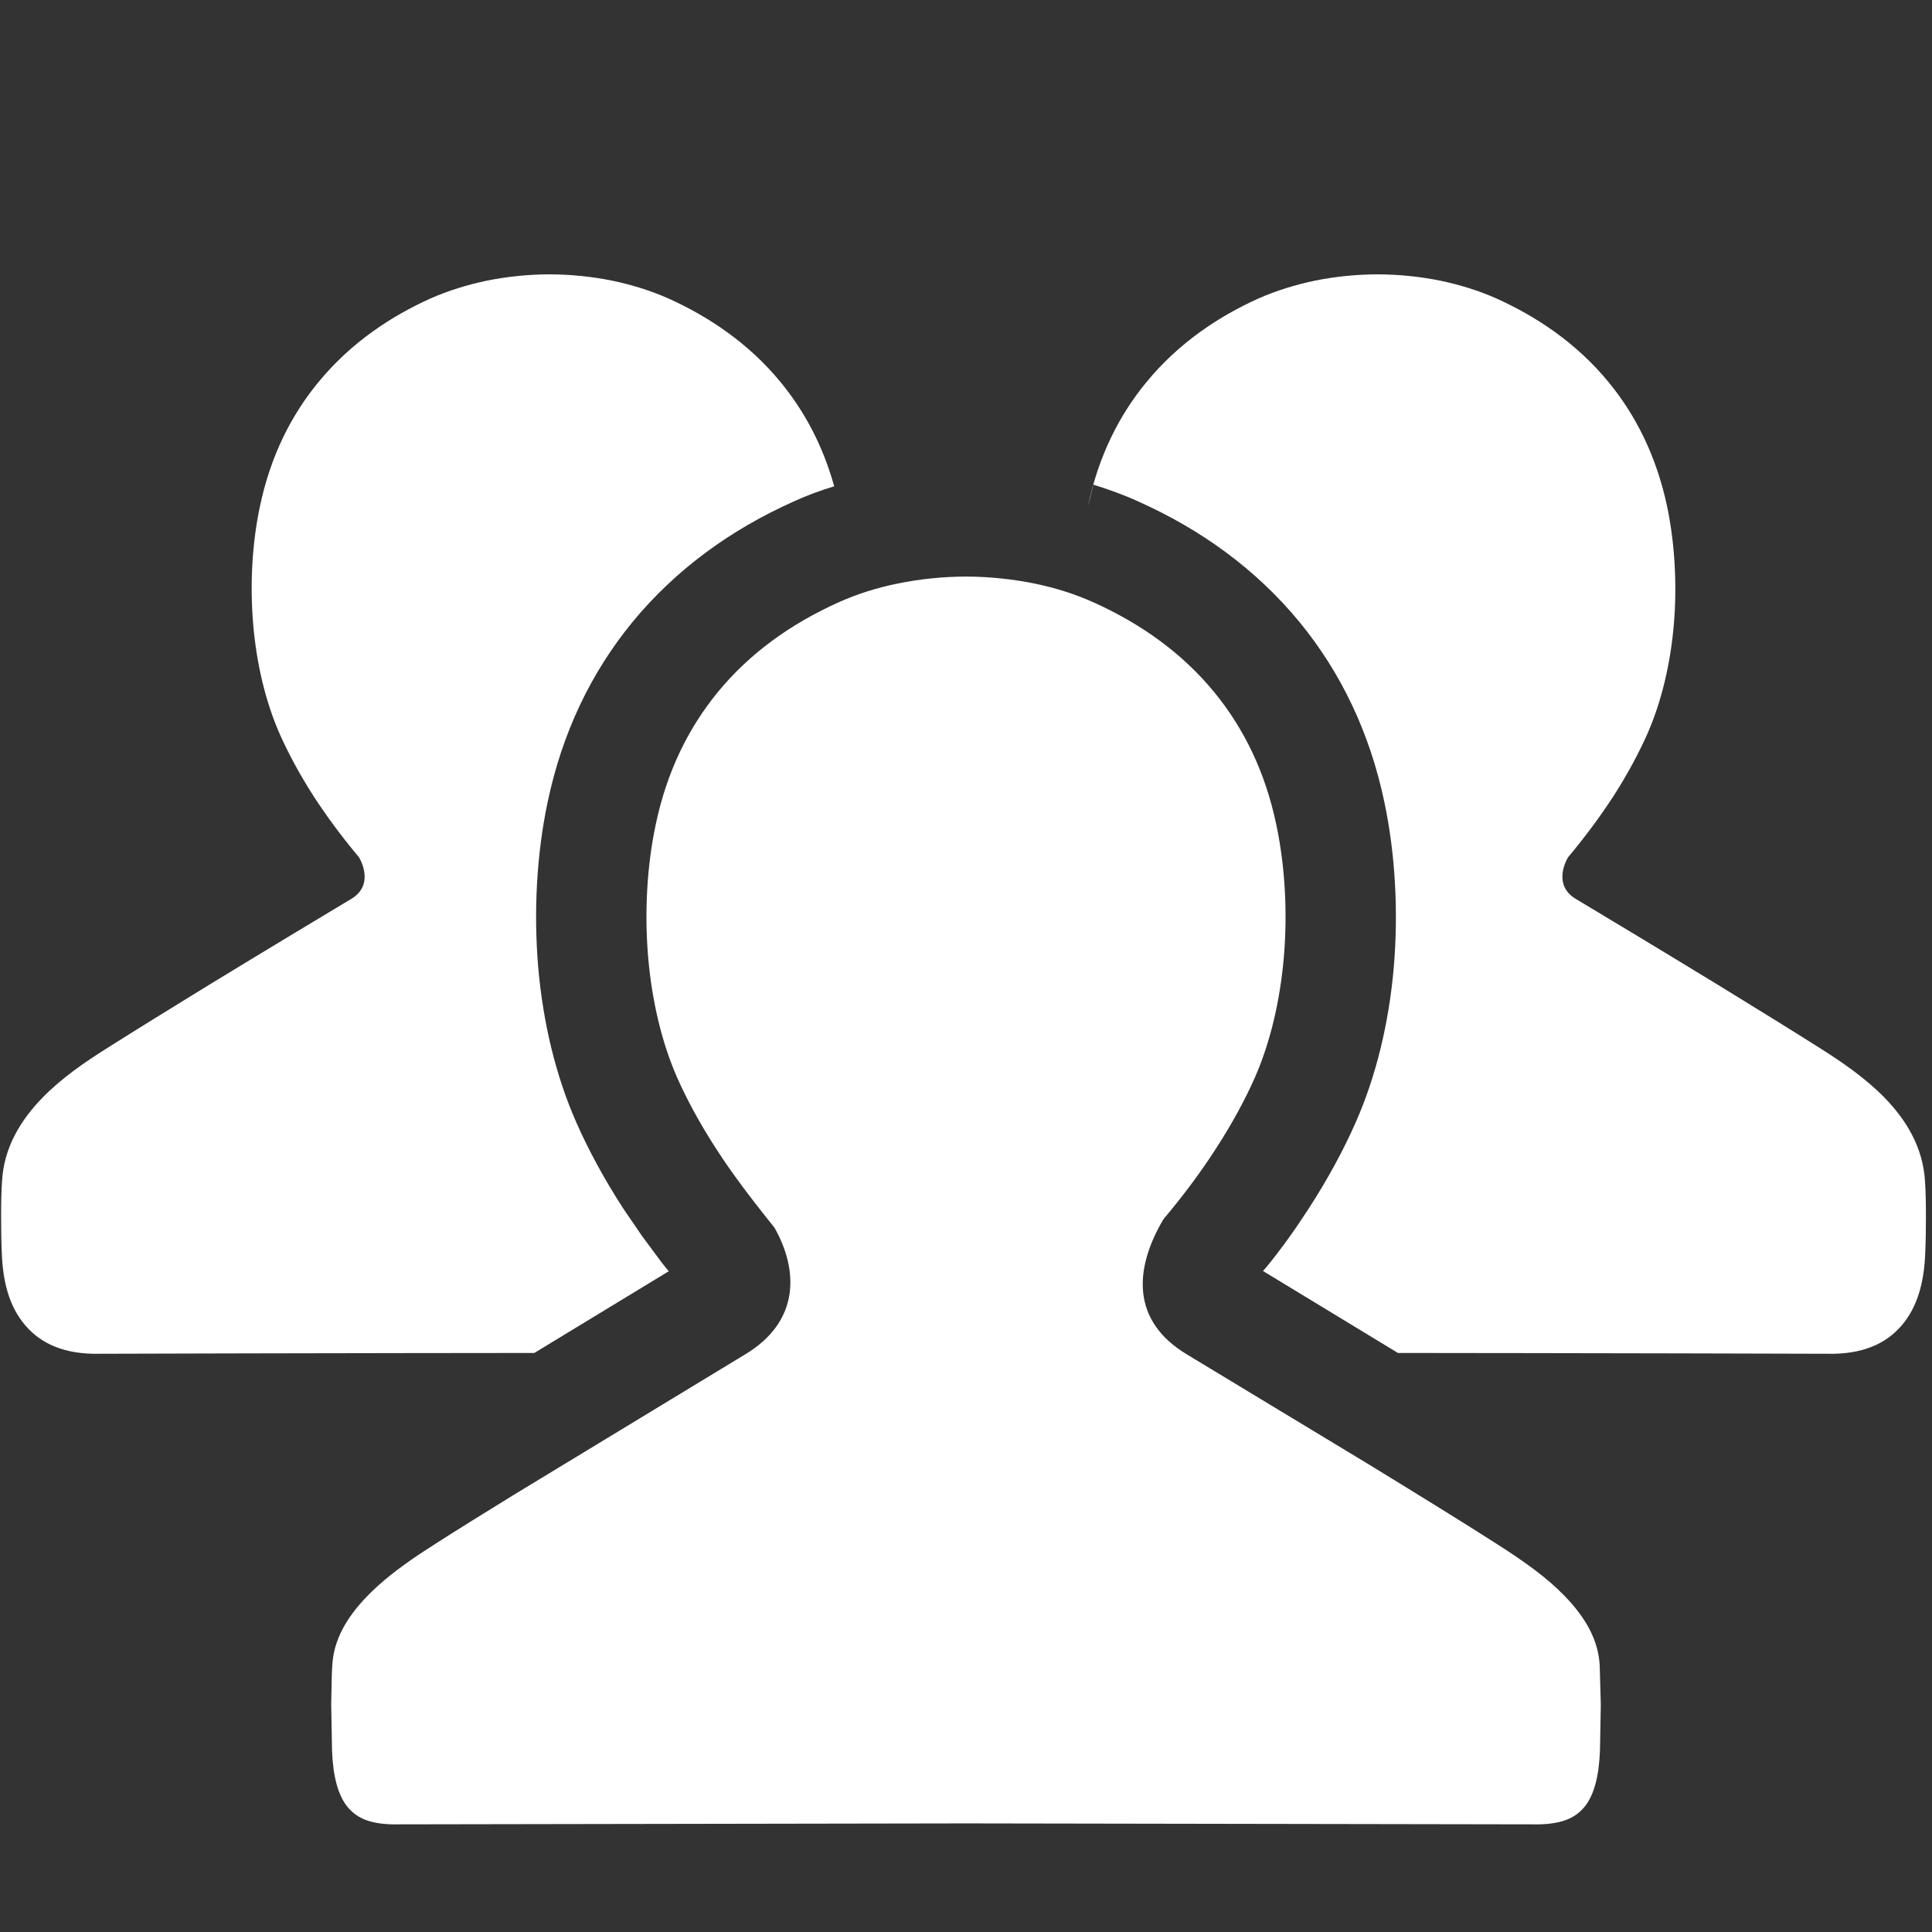<?xml version="1.0" encoding="UTF-8"?>
<svg width="14px" height="14px" viewBox="0 0 14 14" version="1.1" xmlns="http://www.w3.org/2000/svg" xmlns:xlink="http://www.w3.org/1999/xlink">
    <rect x="0" y="0" width="14" height="14" fill="#333333" stroke="none"/>
    <!-- Generator: Sketch 63.1 (92452) - https://sketch.com -->
    <title>icons/一级菜单/用户管理_s</title>
    <desc>Created with Sketch.</desc>
    <g id="icons/一级菜单/用户管理_s" stroke="none" stroke-width="1" fill="none" fill-rule="evenodd">
        <g id="Group" fill="#FFFFFF" opacity="0">
            <rect id="Rectangle" x="0" y="0" width="14" height="14"></rect>
        </g>
        <g id="编组-2">
            <rect id="矩形" fill="#D8D8D8" opacity="0" x="0" y="0" width="14" height="14"></rect>
            <g id="编组" transform="translate(0, 1.988)">
                <g id="user备份" fill="#FFFFFF" fill-rule="nonzero">
                    <path d="M9.989,0 C10.132,0.001 10.285,0.015 10.437,0.046 C10.575,0.075 10.714,0.117 10.846,0.176 C11.121,0.3 11.418,0.49 11.658,0.783 C11.848,1.015 12.002,1.31 12.081,1.684 C12.136,1.949 12.154,2.248 12.129,2.54 C12.105,2.817 12.042,3.093 11.936,3.333 C11.878,3.463 11.798,3.616 11.688,3.787 C11.599,3.923 11.492,4.07 11.362,4.225 C11.339,4.265 11.259,4.43 11.419,4.526 C11.603,4.636 12.05,4.905 12.466,5.159 C12.738,5.326 13.008,5.493 13.202,5.616 C13.343,5.706 13.513,5.82 13.655,5.965 C13.813,6.127 13.934,6.325 13.949,6.568 C13.954,6.64 13.956,6.724 13.956,6.812 C13.956,6.905 13.955,6.998 13.951,7.09 C13.944,7.285 13.903,7.455 13.804,7.587 C13.696,7.731 13.532,7.817 13.289,7.822 L13.284,7.822 C12.601,7.82 11.846,7.818 11.015,7.817 L10.13,7.816 L9.152,7.222 L9.181,7.189 C9.281,7.067 9.387,6.919 9.482,6.772 C9.623,6.554 9.736,6.345 9.824,6.145 C9.972,5.81 10.065,5.424 10.1,5.02 C10.134,4.617 10.111,4.201 10.032,3.826 C9.926,3.32 9.716,2.885 9.418,2.521 C9.102,2.137 8.704,1.85 8.251,1.647 C8.146,1.599 8.036,1.559 7.923,1.524 L7.883,1.684 C7.961,1.31 8.115,1.015 8.306,0.783 C8.546,0.49 8.842,0.3 9.117,0.176 C9.25,0.117 9.389,0.075 9.527,0.046 C9.679,0.015 9.832,0.001 9.974,0 L9.989,0 Z M3.989,0 C4.132,0.001 4.285,0.015 4.437,0.046 C4.575,0.075 4.714,0.117 4.846,0.176 C5.121,0.3 5.418,0.49 5.658,0.783 C5.823,0.984 5.96,1.231 6.045,1.536 C5.941,1.567 5.843,1.604 5.749,1.647 C5.296,1.85 4.898,2.137 4.582,2.521 C4.284,2.885 4.074,3.32 3.968,3.826 C3.889,4.201 3.866,4.617 3.9,5.02 C3.935,5.424 4.028,5.81 4.176,6.145 C4.264,6.345 4.377,6.554 4.518,6.772 L4.652,6.968 L4.798,7.165 L4.846,7.224 L3.872,7.816 L2.948,7.817 C2.117,7.818 1.362,7.82 0.679,7.822 L0.675,7.822 C0.432,7.817 0.268,7.731 0.16,7.587 C0.06,7.455 0.02,7.285 0.013,7.09 C0.009,6.998 0.008,6.905 0.008,6.812 C0.008,6.724 0.01,6.64 0.015,6.568 C0.029,6.325 0.151,6.127 0.309,5.965 C0.451,5.82 0.62,5.706 0.762,5.616 C0.956,5.493 1.226,5.326 1.498,5.159 C1.914,4.905 2.361,4.636 2.545,4.526 C2.705,4.43 2.625,4.265 2.602,4.225 C2.472,4.07 2.365,3.923 2.276,3.787 C2.166,3.616 2.086,3.463 2.028,3.333 C1.922,3.093 1.859,2.817 1.835,2.54 C1.81,2.248 1.827,1.949 1.883,1.684 C1.961,1.31 2.115,1.015 2.306,0.783 C2.546,0.49 2.842,0.3 3.117,0.176 C3.25,0.117 3.389,0.075 3.527,0.046 C3.679,0.015 3.832,0.001 3.974,0 L3.989,0 Z" id="Combined-Shape"></path>
                </g>
                <g id="user备份-2" transform="translate(1, 1)"></g>
                <path d="M6.993,2.19 L7.007,2.19 C7.17,2.191 7.335,2.208 7.493,2.24 C7.646,2.271 7.791,2.317 7.924,2.377 C8.269,2.532 8.568,2.746 8.799,3.028 C9.016,3.293 9.17,3.611 9.249,3.99 C9.312,4.288 9.331,4.625 9.303,4.951 C9.275,5.271 9.203,5.571 9.093,5.821 C9.021,5.983 8.928,6.155 8.81,6.337 C8.702,6.505 8.575,6.675 8.43,6.848 C8.216,7.211 8.198,7.586 8.603,7.828 L9.916,8.622 C10.297,8.855 10.615,9.052 10.837,9.194 C11.066,9.34 11.212,9.448 11.335,9.574 C11.497,9.74 11.582,9.903 11.592,10.078 L11.6,10.363 L11.594,10.695 C11.587,10.885 11.551,11.013 11.49,11.095 C11.423,11.182 11.328,11.228 11.152,11.232 L7,11.225 L2.843,11.232 C2.673,11.228 2.577,11.183 2.51,11.095 C2.449,11.013 2.413,10.885 2.406,10.695 L2.4,10.362 L2.404,10.161 C2.405,10.131 2.406,10.104 2.408,10.078 C2.418,9.903 2.503,9.74 2.665,9.574 C2.764,9.473 2.877,9.384 3.035,9.277 L3.163,9.194 C3.311,9.099 3.501,8.981 3.725,8.843 L5.397,7.828 C5.802,7.586 5.784,7.211 5.612,6.908 C5.425,6.675 5.298,6.505 5.19,6.337 C5.072,6.155 4.979,5.983 4.907,5.821 C4.797,5.571 4.725,5.271 4.697,4.951 C4.669,4.625 4.688,4.288 4.751,3.99 C4.83,3.611 4.984,3.293 5.201,3.028 C5.432,2.746 5.731,2.532 6.076,2.377 C6.209,2.317 6.354,2.271 6.507,2.24 C6.665,2.208 6.83,2.191 6.993,2.19 Z" id="Path" fill="#FFFFFF" fill-rule="nonzero"></path>
            </g>
        </g>
    </g>
</svg>